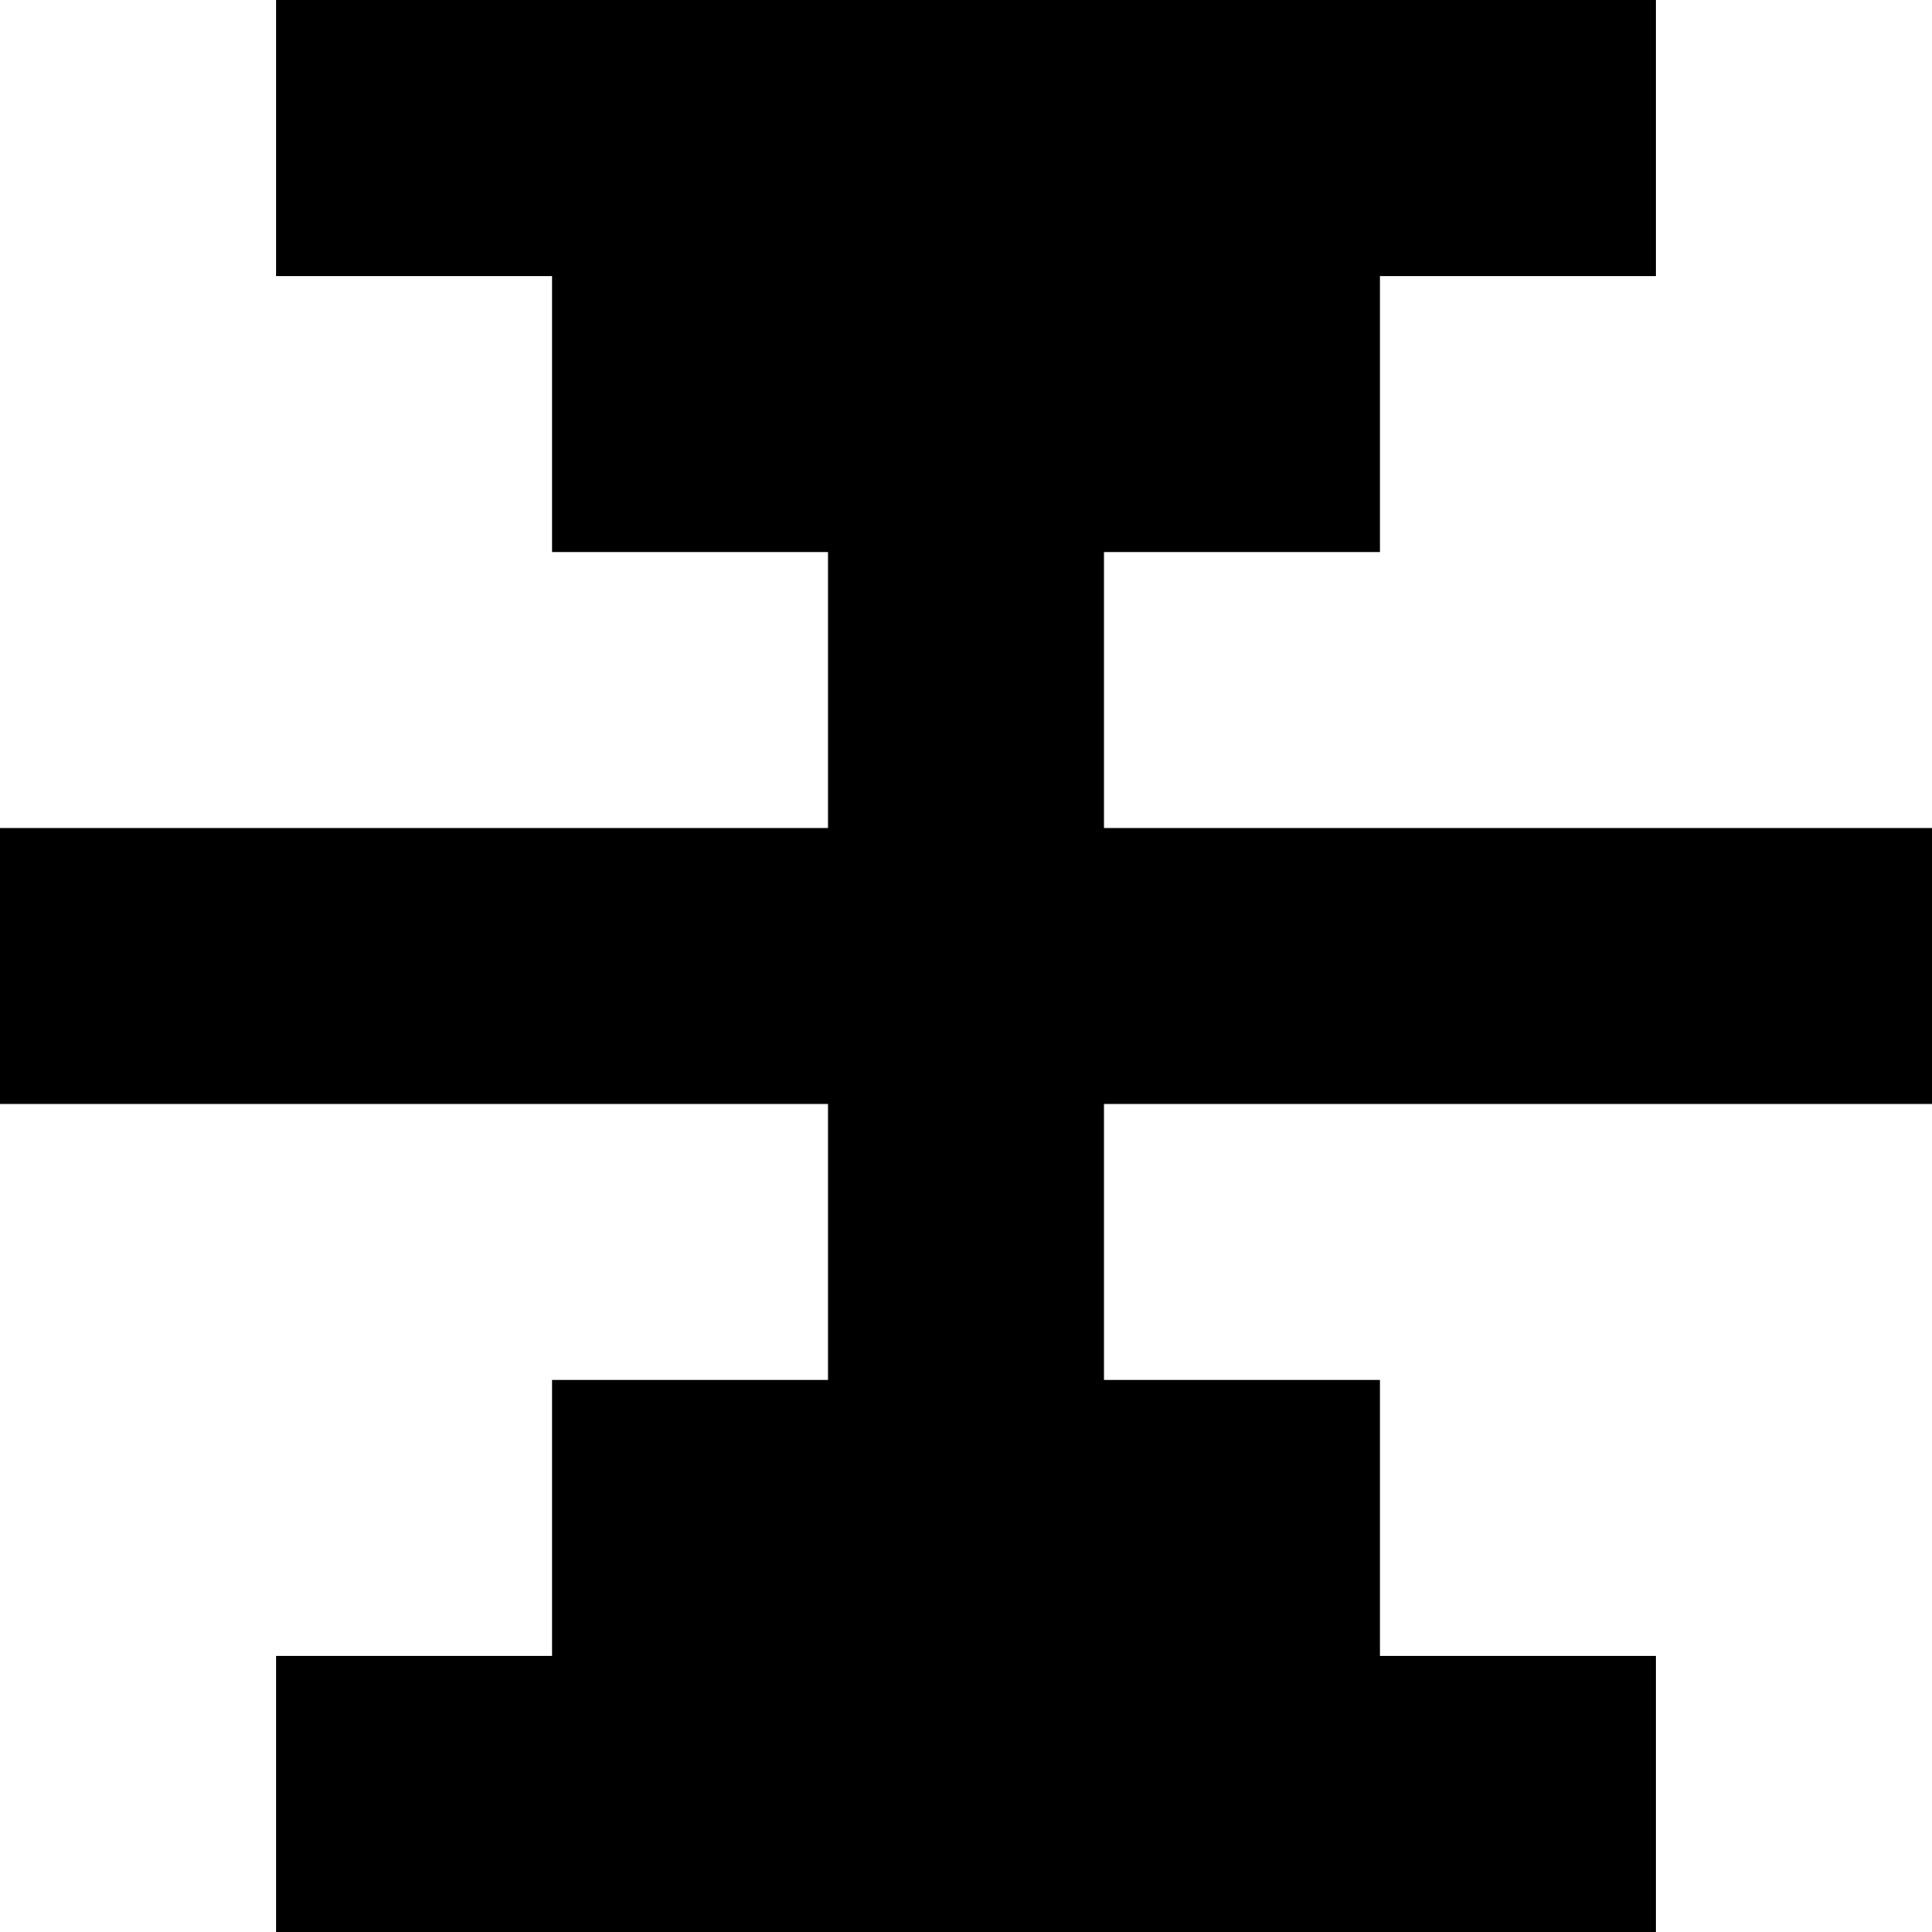 <?xml version="1.0" encoding="UTF-8"?>
<svg width="7" height="7" viewBox="0 0 7 7" xmlns="http://www.w3.org/2000/svg">
  <clipPath id="clipPath">
    <path d="M 0 3 L 3 3 L 3 2 L 2 2 L 2 1 L 1 1 L 1 0 L 6 0 L 6 1 L 5 1 L 5 2 L 4 2 L 4 3 L 7 3 L 7 4 L 4 4 L 4 5 L 5 5 L 5 6 L 6 6 L 6 7 L 1 7 L 1 6 L 2 6 L 2 5 L 3 5 L 3 4 L 0 4 L 0 3 Z" fill="black" />
  </clipPath>
  <path d="M 0 3 L 3 3 L 3 2 L 2 2 L 2 1 L 1 1 L 1 0 L 6 0 L 6 1 L 5 1 L 5 2 L 4 2 L 4 3 L 7 3 L 7 4 L 4 4 L 4 5 L 5 5 L 5 6 L 6 6 L 6 7 L 1 7 L 1 6 L 2 6 L 2 5 L 3 5 L 3 4 L 0 4 L 0 3 Z" fill="black" />
</svg>